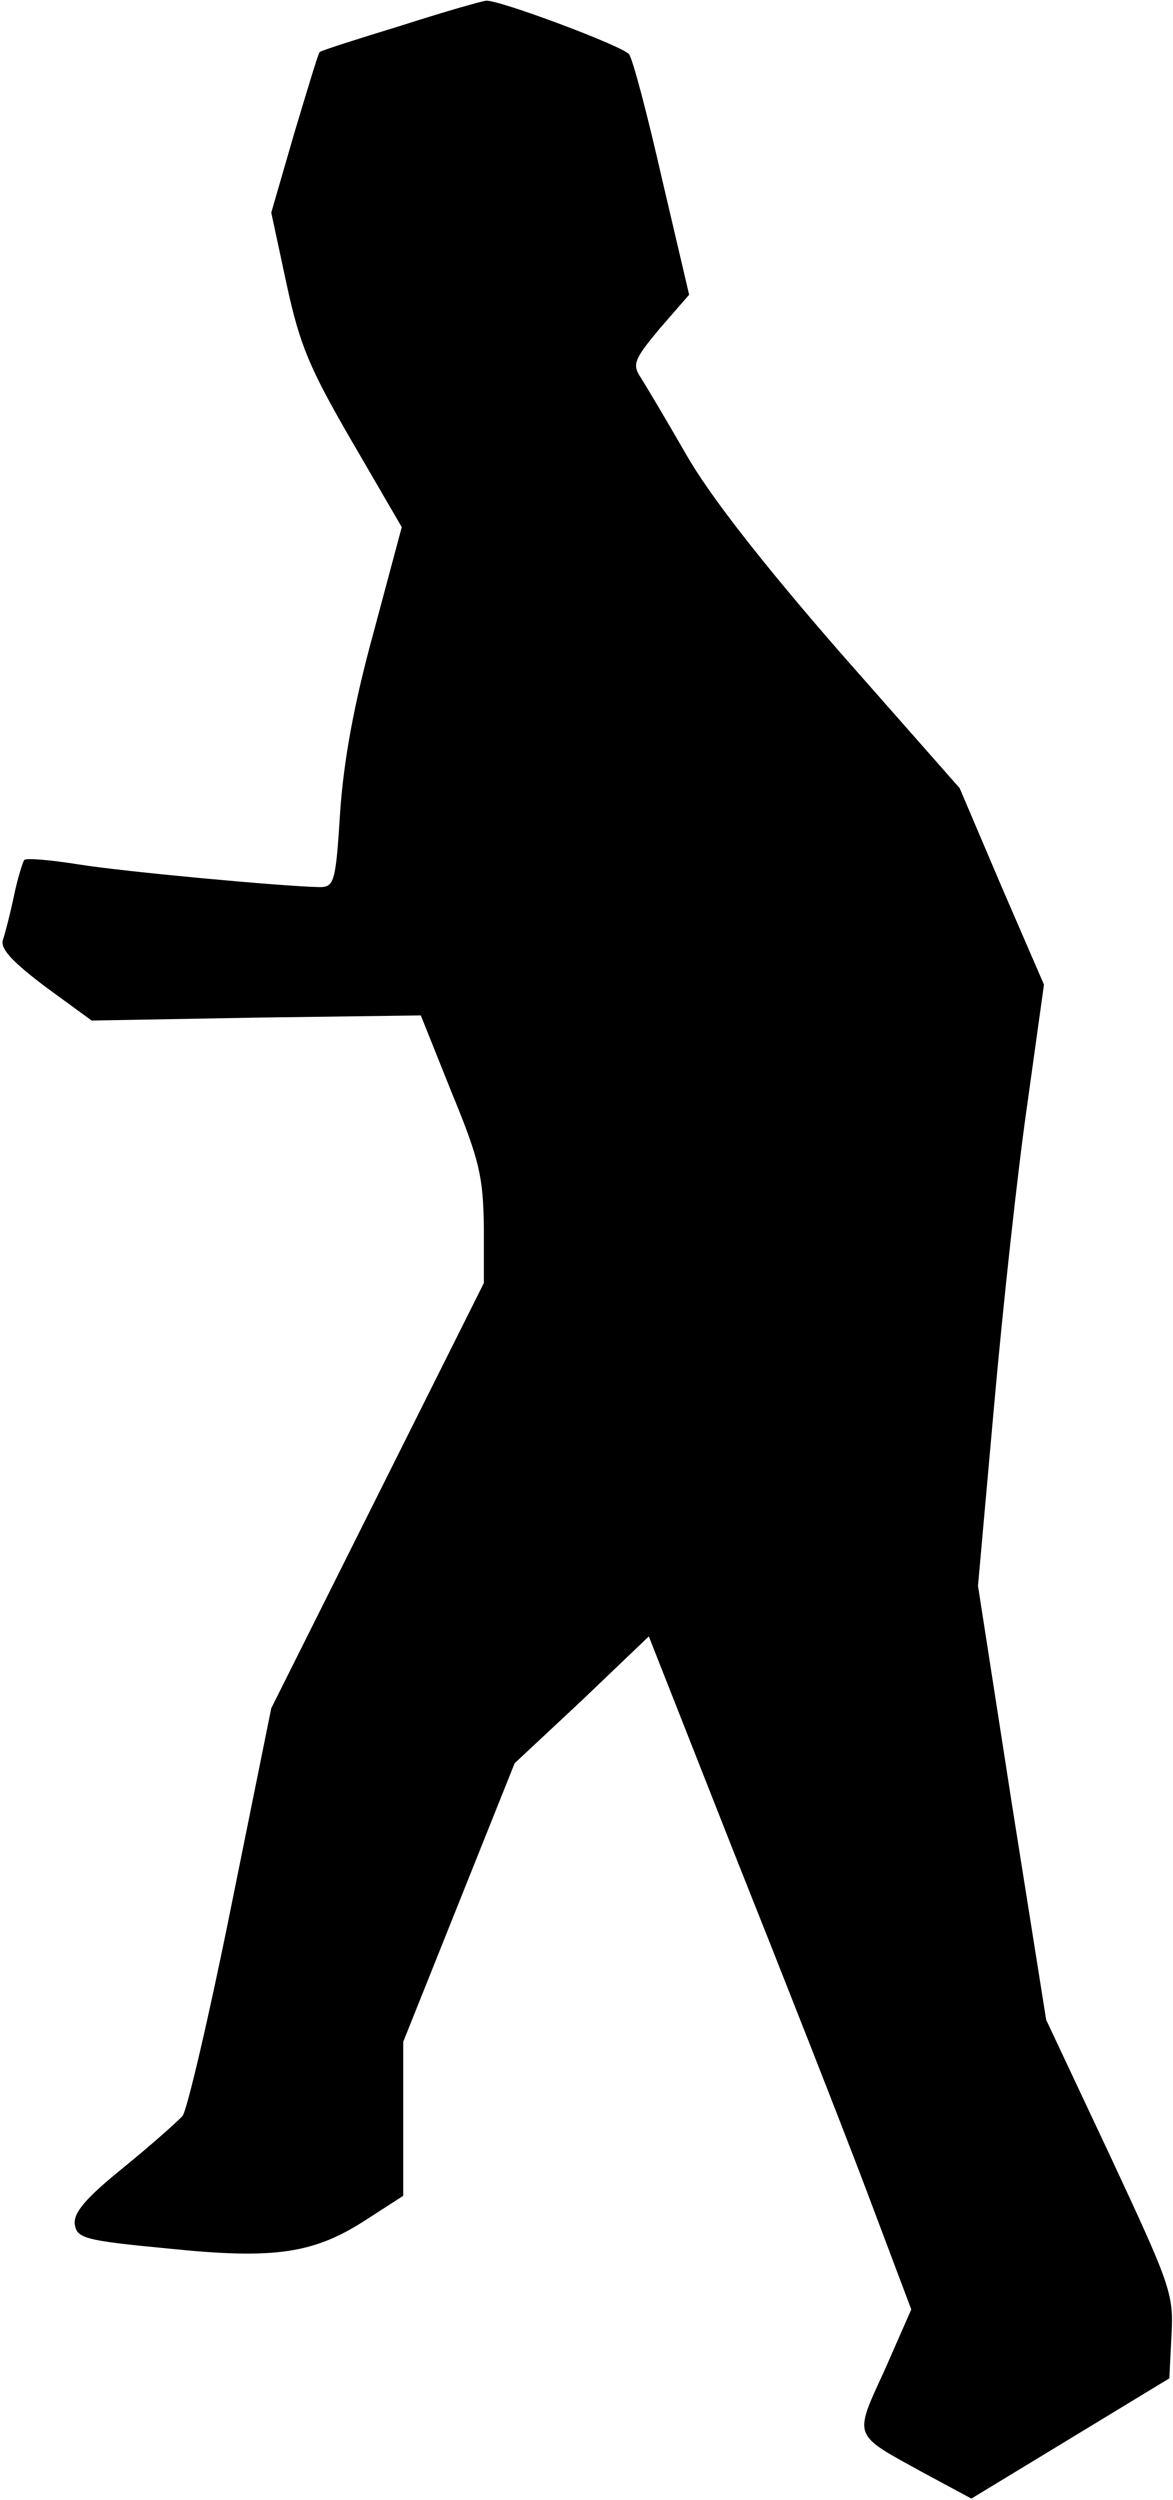 <?xml version="1.0" standalone="no"?>
<!DOCTYPE svg PUBLIC "-//W3C//DTD SVG 20010904//EN"
 "http://www.w3.org/TR/2001/REC-SVG-20010904/DTD/svg10.dtd">
<svg version="1.0" xmlns="http://www.w3.org/2000/svg"
 width="160pt" height="341pt" viewBox="0 0 160 341"
 preserveAspectRatio="xMidYMid meet">
<g transform="translate(0,341) scale(0.1,-0.1)"
fill="#000000" stroke="none">
<path fill="#000000" stroke="none" d="M547 3375 c-59 -18 -109 -34 -111 -36
-2 -2 -17 -52 -35 -112 l-31 -107 21 -98 c18 -83 31 -114 89 -214 l68 -117
-38 -142 c-27 -98 -41 -175 -46 -246 -6 -96 -8 -103 -28 -103 -51 1 -267 21
-329 31 -38 6 -71 9 -74 6 -2 -3 -9 -25 -14 -49 -5 -24 -12 -51 -15 -60 -4
-12 13 -30 58 -64 l63 -46 224 4 225 3 42 -105 c38 -92 43 -115 44 -183 l0
-77 -145 -290 -145 -290 -55 -272 c-30 -149 -60 -277 -66 -284 -6 -7 -42 -39
-80 -70 -52 -42 -69 -62 -67 -78 3 -19 13 -22 128 -33 146 -15 199 -7 272 41
l48 31 0 105 0 105 76 190 76 190 92 86 91 87 117 -297 c65 -163 146 -369 180
-459 l61 -162 -36 -82 c-43 -94 -45 -87 53 -141 l65 -35 135 82 135 82 3 60
c3 56 -2 68 -84 244 l-87 185 -47 296 -46 296 22 246 c12 135 32 319 45 409
l23 165 -58 134 -57 134 -163 185 c-107 123 -178 214 -210 270 -27 47 -55 94
-62 105 -12 18 -9 25 26 67 l40 46 -37 158 c-20 88 -40 164 -45 170 -8 11
-179 75 -195 73 -4 0 -57 -15 -116 -34z"/>
</g>
</svg>
